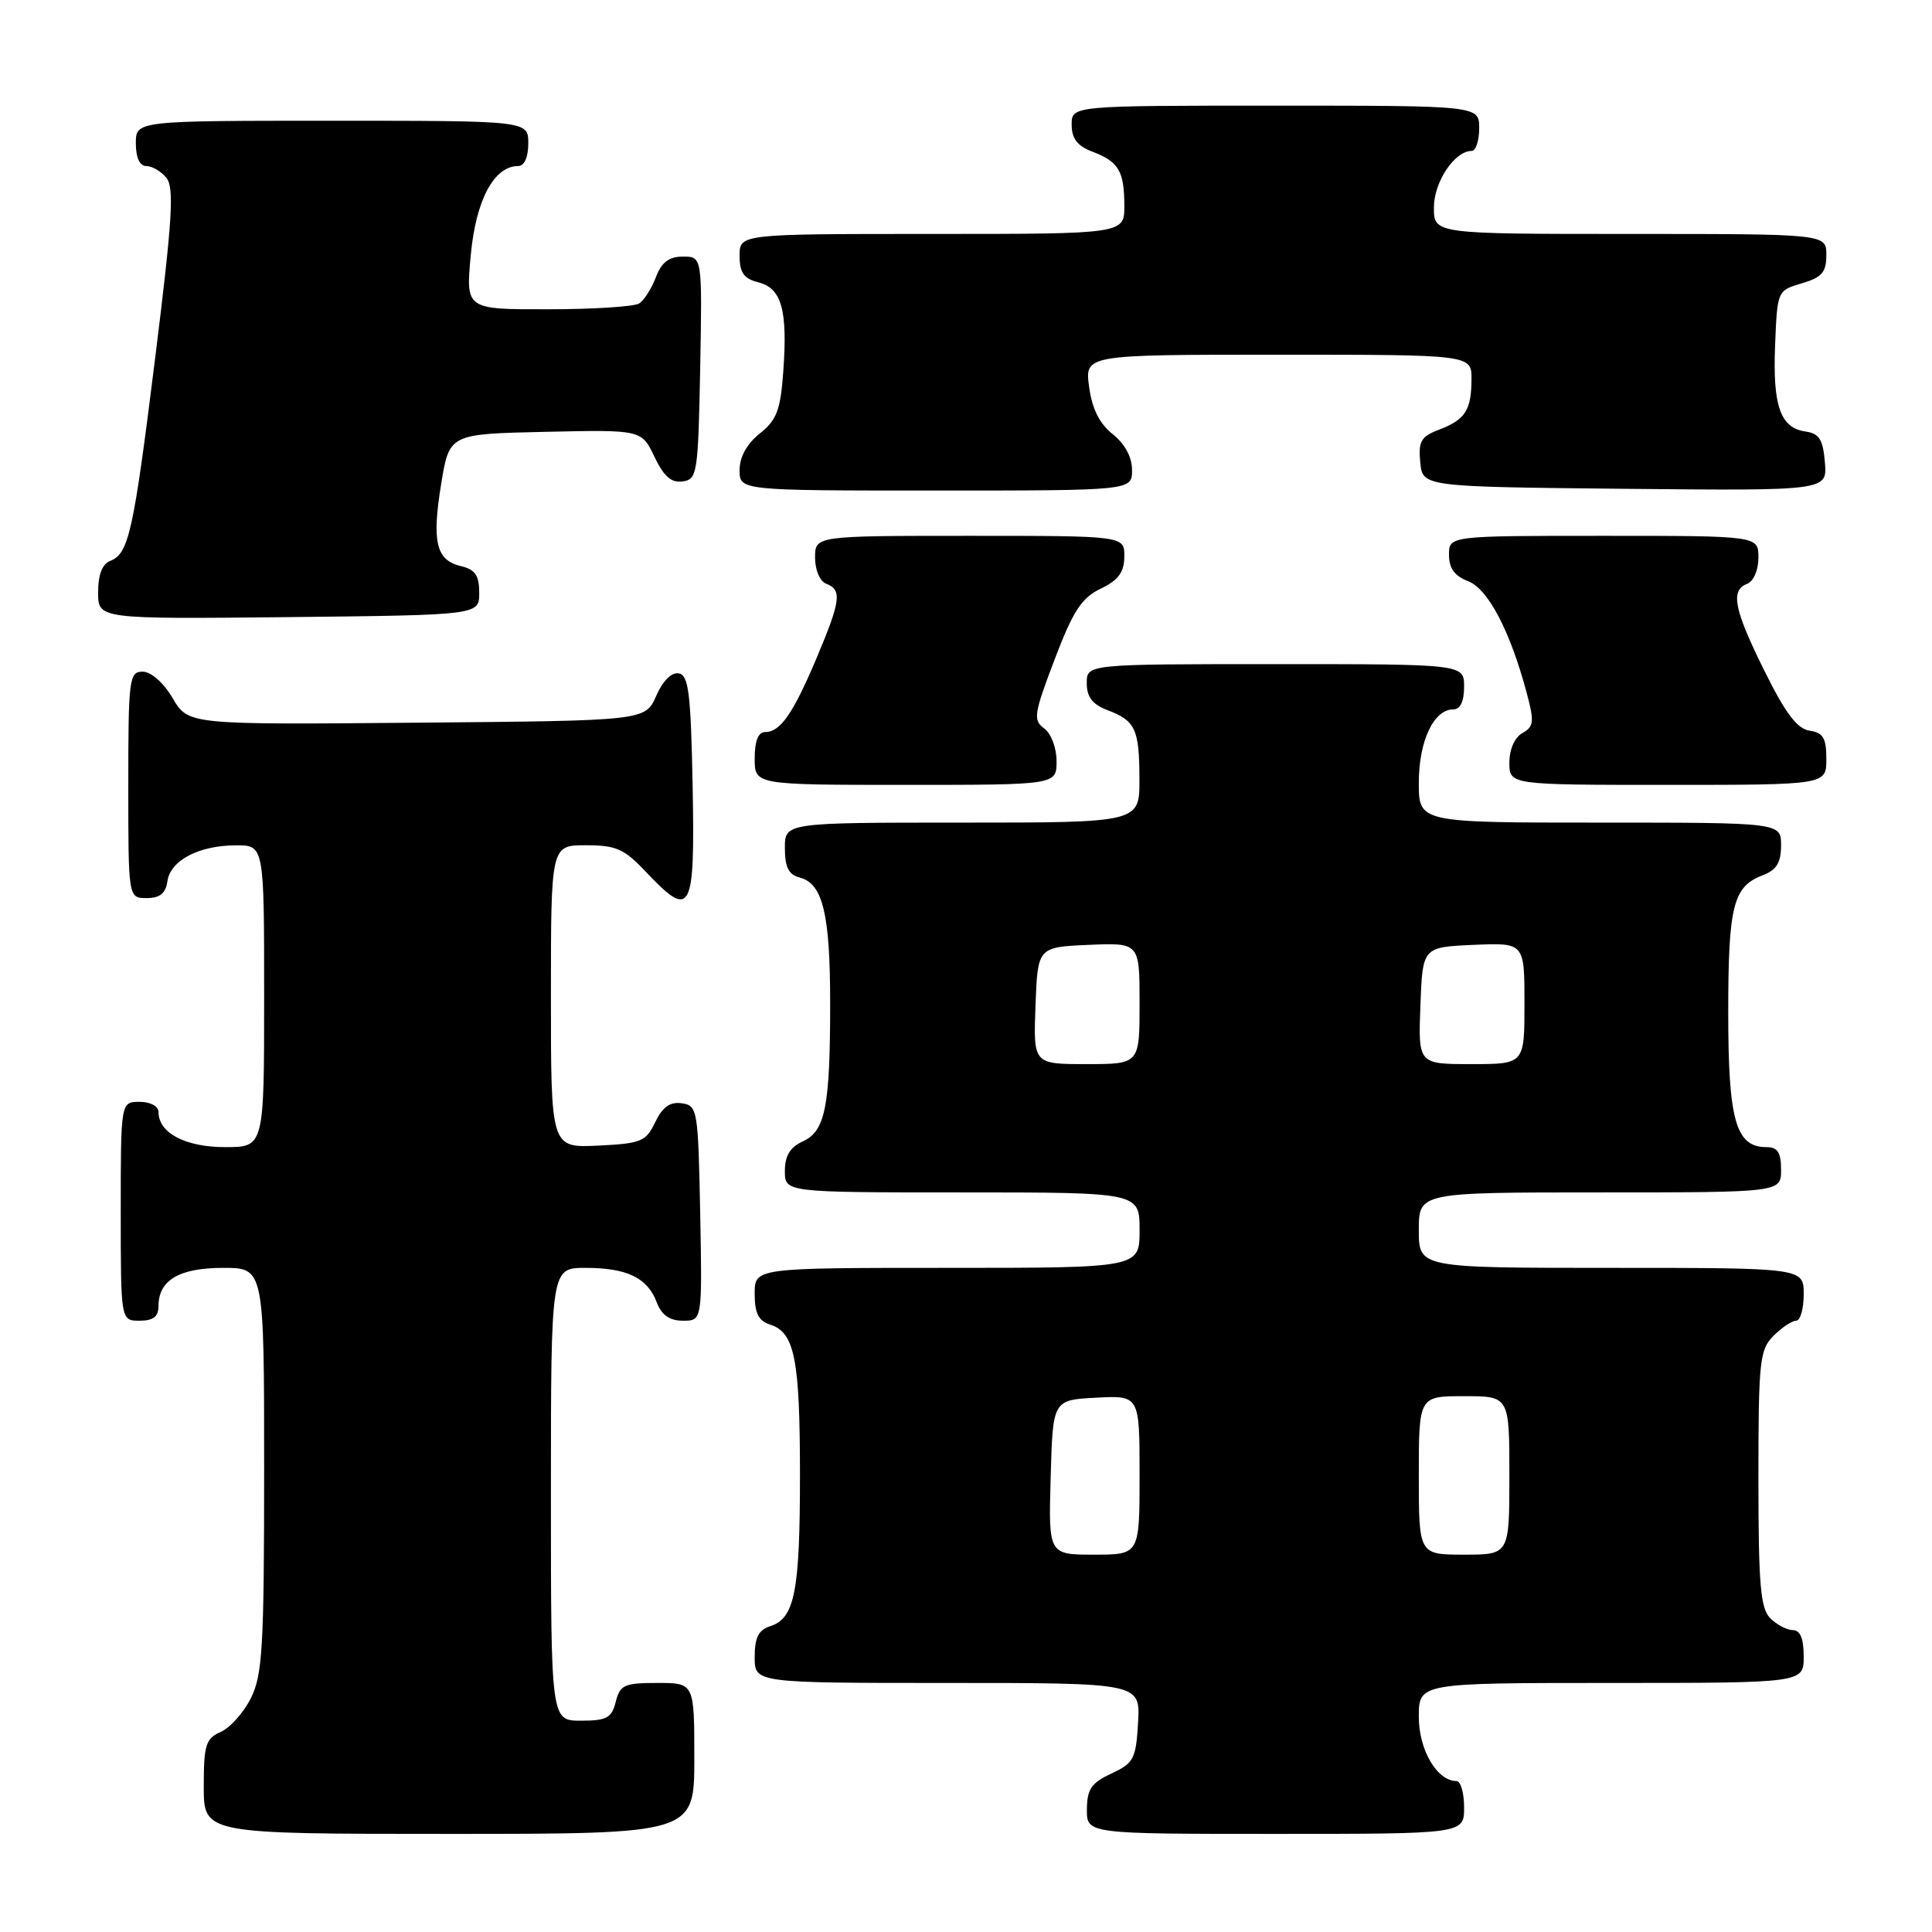 <?xml version="1.0" encoding="UTF-8" standalone="no"?>
<!DOCTYPE svg PUBLIC "-//W3C//DTD SVG 1.1//EN" "http://www.w3.org/Graphics/SVG/1.1/DTD/svg11.dtd" >
<svg xmlns="http://www.w3.org/2000/svg" xmlns:xlink="http://www.w3.org/1999/xlink" version="1.1" viewBox="0 0 256 256">
 <g >
 <path fill="currentColor"
d=" M 92.00 233.00 C 92.00 223.00 92.00 223.00 87.11 223.00 C 82.72 223.00 82.15 223.26 81.59 225.50 C 81.05 227.64 80.39 228.00 76.98 228.00 C 73.00 228.00 73.00 228.00 73.00 198.00 C 73.00 168.00 73.00 168.00 77.57 168.00 C 83.08 168.00 85.79 169.31 87.02 172.56 C 87.67 174.27 88.72 175.00 90.50 175.00 C 93.05 175.00 93.05 175.00 92.78 160.75 C 92.51 146.99 92.42 146.49 90.33 146.19 C 88.78 145.97 87.79 146.68 86.82 148.69 C 85.59 151.27 84.97 151.52 79.24 151.80 C 73.00 152.10 73.00 152.10 73.00 132.05 C 73.00 112.00 73.00 112.00 77.63 112.00 C 81.63 112.00 82.72 112.48 85.56 115.50 C 91.59 121.89 92.09 120.98 91.78 104.26 C 91.54 91.87 91.25 89.48 89.95 89.23 C 88.99 89.04 87.83 90.20 86.95 92.21 C 85.50 95.50 85.50 95.50 55.22 95.76 C 24.95 96.03 24.95 96.03 22.88 92.51 C 21.66 90.45 20.02 89.00 18.90 89.00 C 17.12 89.00 17.00 89.93 17.00 104.00 C 17.00 119.00 17.00 119.00 19.43 119.00 C 21.18 119.00 21.95 118.38 22.18 116.78 C 22.58 114.00 26.33 112.03 31.25 112.01 C 35.00 112.00 35.00 112.00 35.00 132.00 C 35.00 152.00 35.00 152.00 29.83 152.00 C 24.56 152.00 21.00 150.12 21.00 147.35 C 21.00 146.58 19.93 146.00 18.50 146.00 C 16.00 146.00 16.00 146.00 16.00 160.50 C 16.00 175.00 16.00 175.00 18.50 175.00 C 20.30 175.00 21.00 174.46 21.00 173.07 C 21.00 169.63 23.75 168.00 29.57 168.00 C 35.00 168.00 35.00 168.00 35.00 194.75 C 35.00 218.21 34.78 221.93 33.25 225.00 C 32.29 226.93 30.49 228.94 29.25 229.49 C 27.26 230.36 27.00 231.20 27.00 236.74 C 27.00 243.00 27.00 243.00 59.50 243.00 C 92.00 243.00 92.00 243.00 92.00 233.00 Z  M 194.00 239.50 C 194.00 237.57 193.55 236.00 193.00 236.00 C 190.42 236.00 188.00 231.88 188.00 227.50 C 188.00 223.00 188.00 223.00 213.50 223.00 C 239.00 223.00 239.00 223.00 239.00 219.50 C 239.00 217.13 238.54 216.00 237.57 216.00 C 236.79 216.00 235.44 215.29 234.57 214.43 C 233.27 213.12 233.00 209.98 233.00 195.93 C 233.00 180.33 233.16 178.84 235.00 177.00 C 236.10 175.90 237.45 175.00 238.00 175.00 C 238.55 175.00 239.00 173.43 239.00 171.50 C 239.00 168.00 239.00 168.00 213.50 168.00 C 188.00 168.00 188.00 168.00 188.00 163.00 C 188.00 158.00 188.00 158.00 212.00 158.00 C 236.00 158.00 236.00 158.00 236.00 155.00 C 236.00 152.70 235.55 152.00 234.06 152.00 C 230.00 152.00 229.00 148.47 229.00 134.21 C 229.00 120.03 229.64 117.47 233.56 115.98 C 235.40 115.28 236.00 114.31 236.00 112.02 C 236.00 109.00 236.00 109.00 212.00 109.00 C 188.00 109.00 188.00 109.00 188.00 103.72 C 188.00 98.21 189.97 94.00 192.56 94.00 C 193.49 94.00 194.00 92.95 194.00 91.00 C 194.00 88.00 194.00 88.00 169.00 88.00 C 144.00 88.00 144.00 88.00 144.00 90.52 C 144.00 92.35 144.75 93.34 146.73 94.09 C 150.46 95.50 150.97 96.60 150.98 103.25 C 151.00 109.00 151.00 109.00 127.50 109.00 C 104.00 109.00 104.00 109.00 104.00 112.38 C 104.00 114.92 104.50 115.90 105.99 116.29 C 109.03 117.08 110.00 121.12 110.00 132.94 C 110.00 146.67 109.36 149.88 106.36 151.25 C 104.69 152.01 104.00 153.15 104.00 155.16 C 104.00 158.00 104.00 158.00 127.50 158.00 C 151.00 158.00 151.00 158.00 151.00 163.00 C 151.00 168.00 151.00 168.00 125.50 168.00 C 100.00 168.00 100.00 168.00 100.00 171.43 C 100.00 174.02 100.51 175.03 102.06 175.52 C 105.30 176.55 106.00 180.11 106.00 195.50 C 106.00 210.89 105.30 214.45 102.06 215.48 C 100.51 215.97 100.00 216.98 100.00 219.57 C 100.00 223.00 100.00 223.00 125.55 223.00 C 151.10 223.00 151.10 223.00 150.80 228.25 C 150.52 233.07 150.23 233.62 147.27 235.00 C 144.61 236.24 144.04 237.07 144.02 239.75 C 144.00 243.00 144.00 243.00 169.00 243.00 C 194.00 243.00 194.00 243.00 194.00 239.50 Z  M 140.00 100.86 C 140.00 99.11 139.28 97.19 138.36 96.52 C 136.87 95.43 136.99 94.62 139.73 87.41 C 142.19 80.94 143.31 79.23 145.85 78.00 C 148.20 76.87 148.96 75.83 148.98 73.75 C 149.00 71.00 149.00 71.00 128.50 71.00 C 108.00 71.00 108.00 71.00 108.00 73.89 C 108.00 75.54 108.64 77.03 109.50 77.36 C 111.59 78.16 111.40 79.60 108.21 87.18 C 105.08 94.58 103.40 97.00 101.38 97.00 C 100.47 97.00 100.00 98.19 100.00 100.50 C 100.00 104.00 100.00 104.00 120.00 104.00 C 140.00 104.00 140.00 104.00 140.00 100.86 Z  M 242.00 100.57 C 242.00 97.79 241.58 97.08 239.78 96.82 C 238.15 96.58 236.60 94.54 233.85 89.00 C 229.75 80.74 229.25 78.23 231.50 77.36 C 232.36 77.03 233.00 75.54 233.00 73.89 C 233.00 71.00 233.00 71.00 212.50 71.00 C 192.00 71.00 192.00 71.00 192.00 73.52 C 192.00 75.31 192.75 76.33 194.53 77.01 C 197.17 78.02 200.10 83.59 202.30 91.83 C 203.32 95.64 203.25 96.28 201.73 97.13 C 200.70 97.71 200.00 99.29 200.00 101.05 C 200.00 104.00 200.00 104.00 221.00 104.00 C 242.00 104.00 242.00 104.00 242.00 100.57 Z  M 63.50 78.55 C 63.50 76.25 62.96 75.46 61.09 75.02 C 57.78 74.24 57.20 71.83 58.46 64.11 C 59.54 57.50 59.54 57.50 72.27 57.22 C 85.00 56.94 85.00 56.94 86.71 60.51 C 87.96 63.13 88.96 64.01 90.46 63.79 C 92.39 63.52 92.51 62.74 92.78 48.75 C 93.05 34.00 93.05 34.00 90.50 34.00 C 88.64 34.00 87.67 34.74 86.91 36.73 C 86.34 38.23 85.34 39.80 84.69 40.21 C 84.03 40.63 78.60 40.98 72.61 40.98 C 61.71 41.00 61.71 41.00 62.38 33.79 C 63.06 26.49 65.46 22.00 68.67 22.00 C 69.48 22.00 70.00 20.82 70.00 19.00 C 70.00 16.00 70.00 16.00 44.00 16.00 C 18.00 16.00 18.00 16.00 18.00 19.00 C 18.00 20.88 18.51 22.00 19.38 22.00 C 20.14 22.00 21.34 22.70 22.04 23.55 C 23.10 24.83 22.85 29.03 20.59 47.20 C 17.67 70.65 17.07 73.38 14.58 74.33 C 13.55 74.73 13.00 76.18 13.00 78.49 C 13.00 82.03 13.00 82.03 38.25 81.77 C 63.50 81.50 63.50 81.50 63.50 78.55 Z  M 150.00 62.29 C 150.00 60.57 149.06 58.82 147.44 57.53 C 145.68 56.13 144.70 54.16 144.31 51.24 C 143.74 47.00 143.74 47.00 169.37 47.00 C 195.00 47.00 195.00 47.00 194.98 50.25 C 194.97 54.36 194.15 55.61 190.67 56.94 C 188.29 57.84 187.92 58.48 188.19 61.25 C 188.50 64.50 188.50 64.50 215.31 64.77 C 242.12 65.03 242.12 65.03 241.81 61.27 C 241.56 58.24 241.06 57.44 239.25 57.18 C 235.91 56.71 234.88 53.80 235.21 45.73 C 235.50 38.52 235.51 38.50 238.75 37.54 C 241.41 36.76 242.00 36.08 242.00 33.79 C 242.00 31.00 242.00 31.00 216.00 31.00 C 190.00 31.00 190.00 31.00 190.00 27.50 C 190.00 24.11 192.74 20.00 195.00 20.00 C 195.55 20.00 196.00 18.65 196.00 17.00 C 196.00 14.00 196.00 14.00 169.00 14.00 C 142.00 14.00 142.00 14.00 142.00 16.52 C 142.00 18.35 142.75 19.34 144.73 20.09 C 148.23 21.42 148.97 22.65 148.98 27.25 C 149.00 31.00 149.00 31.00 123.50 31.00 C 98.00 31.00 98.00 31.00 98.00 33.89 C 98.00 36.14 98.56 36.92 100.48 37.41 C 103.57 38.18 104.38 41.08 103.79 49.19 C 103.42 54.34 102.93 55.65 100.68 57.44 C 98.96 58.81 98.00 60.55 98.00 62.29 C 98.00 65.00 98.00 65.00 124.00 65.00 C 150.00 65.00 150.00 65.00 150.00 62.29 Z  M 139.22 195.75 C 139.50 185.50 139.50 185.50 145.25 185.20 C 151.00 184.90 151.00 184.90 151.00 195.45 C 151.00 206.00 151.00 206.00 144.97 206.00 C 138.93 206.00 138.93 206.00 139.22 195.75 Z  M 188.00 195.50 C 188.00 185.00 188.00 185.00 194.00 185.00 C 200.00 185.00 200.00 185.00 200.00 195.50 C 200.00 206.00 200.00 206.00 194.00 206.00 C 188.00 206.00 188.00 206.00 188.00 195.50 Z  M 137.21 133.25 C 137.50 125.50 137.50 125.50 144.25 125.20 C 151.00 124.91 151.00 124.91 151.00 132.95 C 151.00 141.00 151.00 141.00 143.96 141.00 C 136.92 141.00 136.92 141.00 137.21 133.25 Z  M 188.21 133.25 C 188.50 125.50 188.50 125.50 195.25 125.20 C 202.00 124.91 202.00 124.91 202.00 132.95 C 202.00 141.00 202.00 141.00 194.96 141.00 C 187.92 141.00 187.92 141.00 188.21 133.25 Z "/>
</g>
</svg>